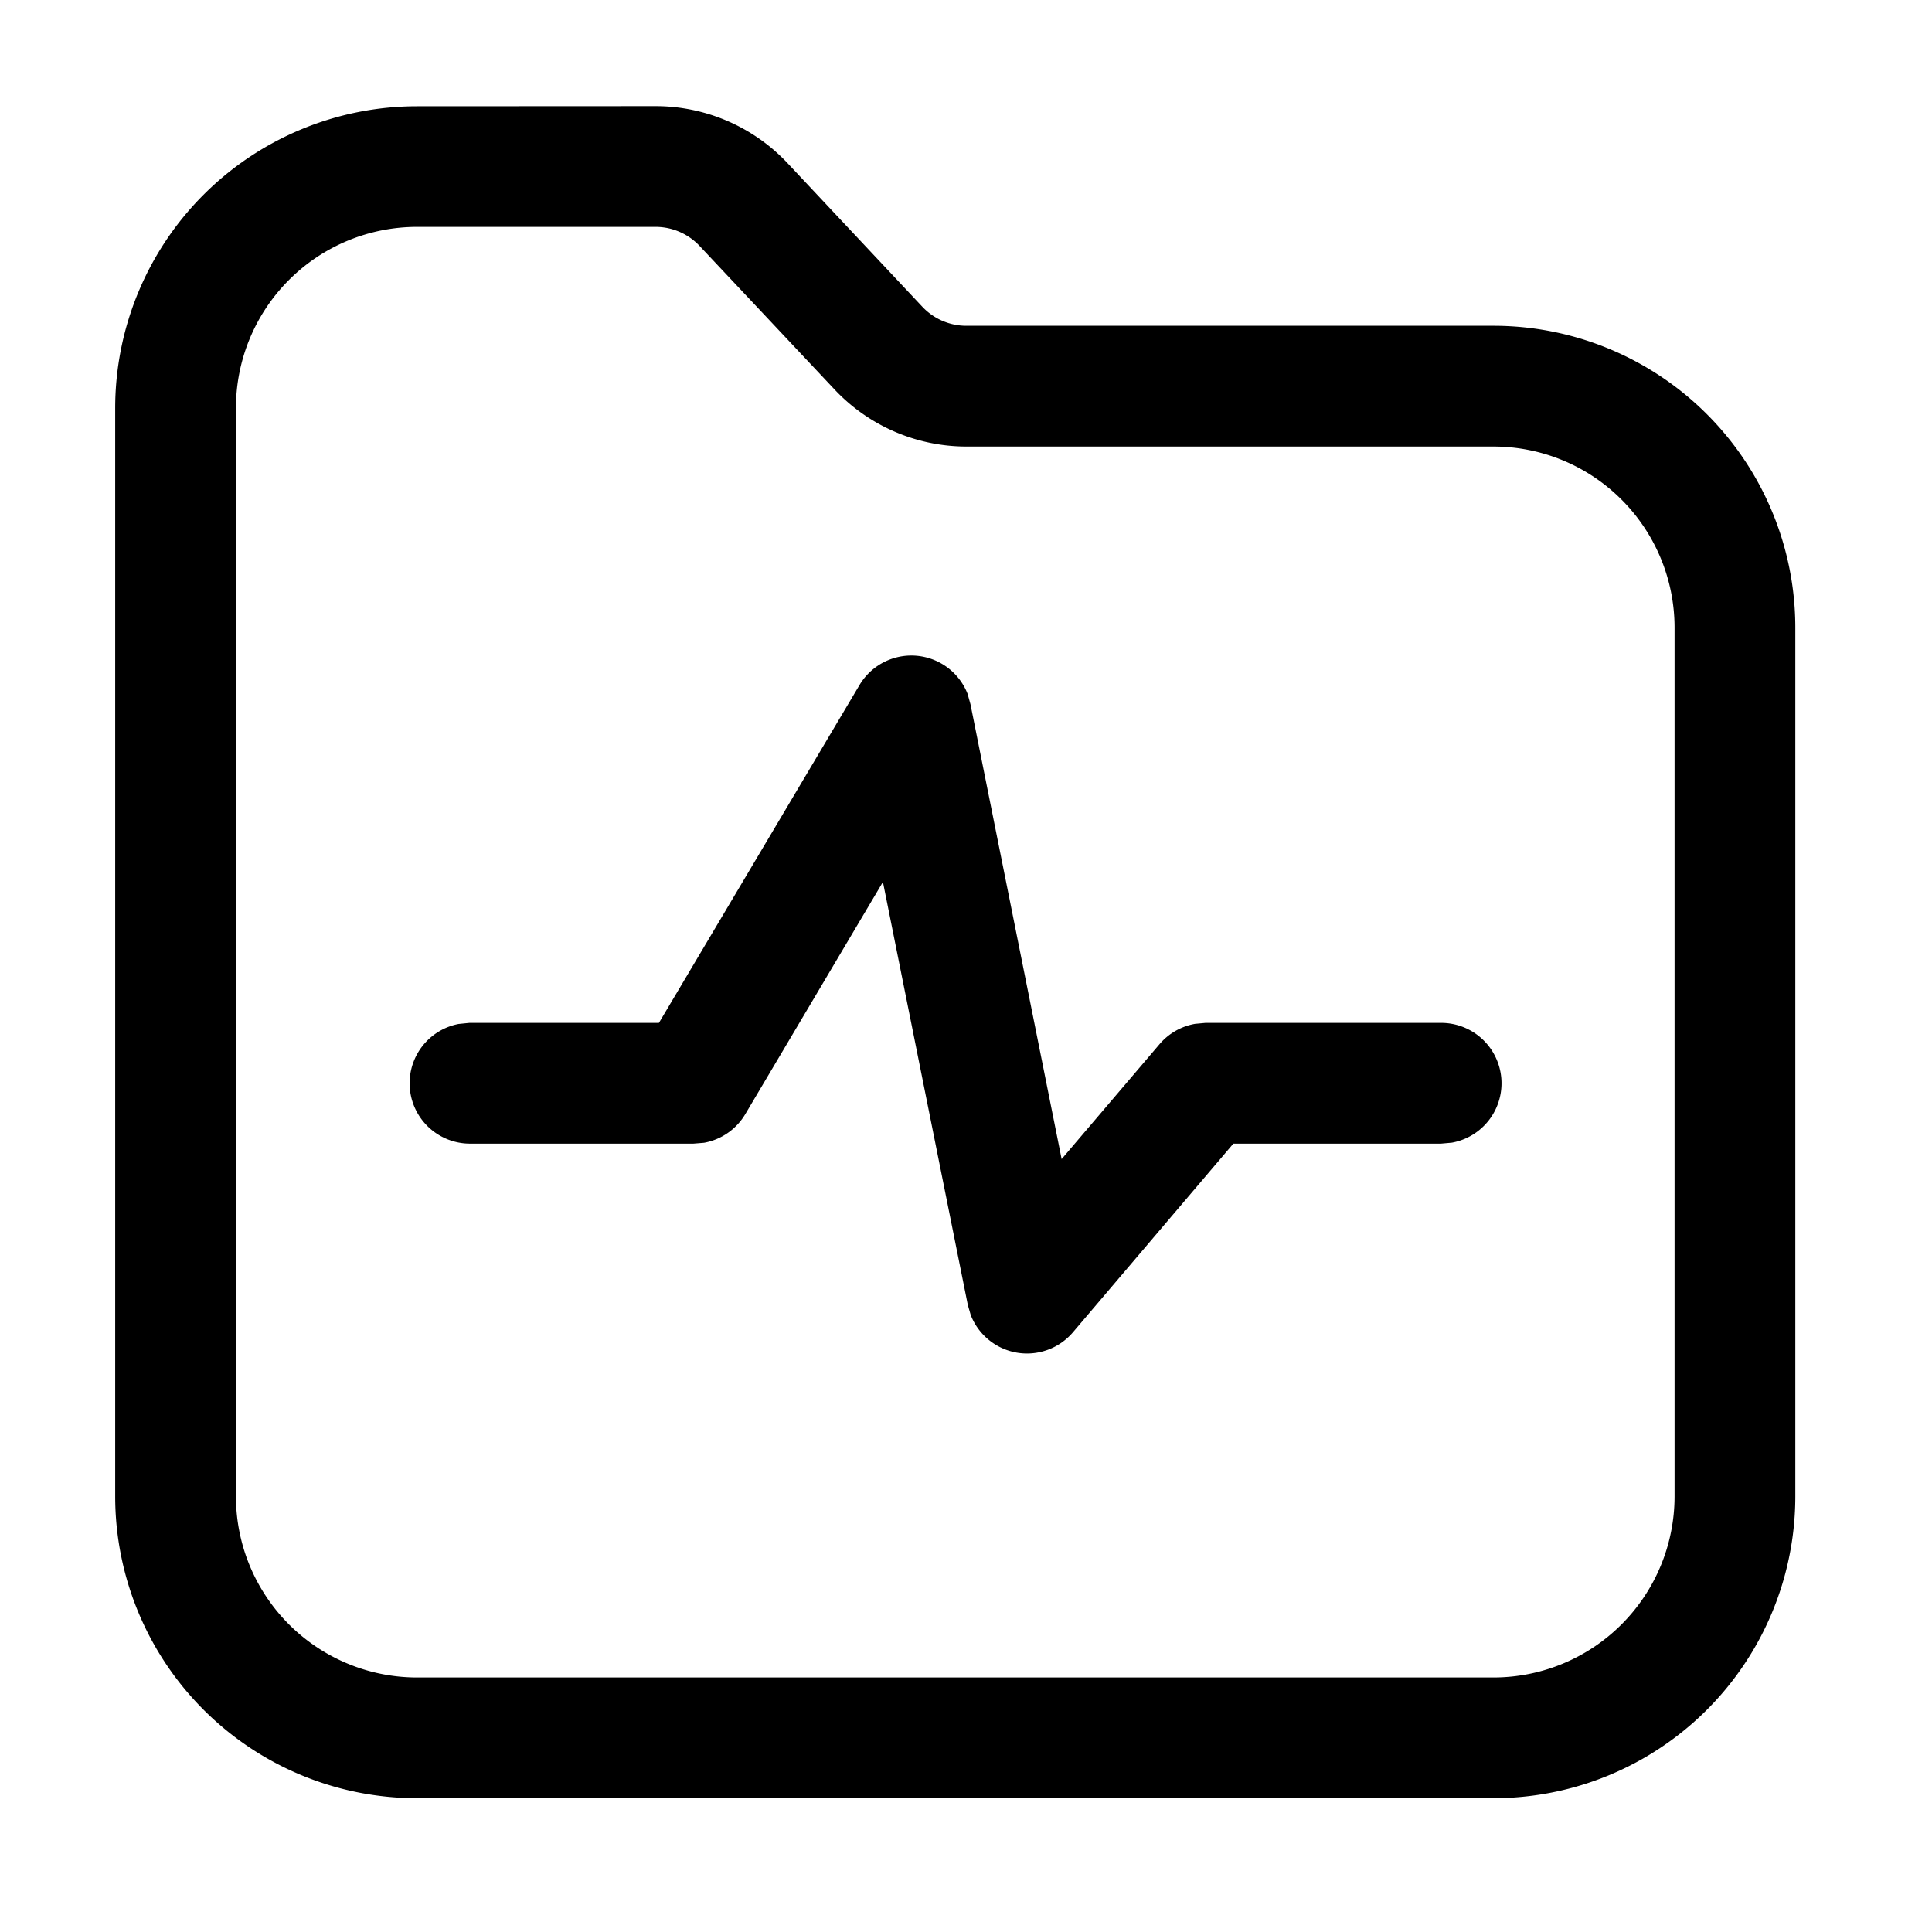 <svg class="icon" viewBox="0 0 1024 1024" xmlns="http://www.w3.org/2000/svg" width="200" height="200"><defs><style/></defs><path d="M347.456 56.256a96 96 0 0 1 69.952 30.208l71.488 76.16a32 32 0 0 0 23.36 10.048h279.296a160 160 0 0 1 160 160v460.416a160 160 0 0 1-160 160H221.056a160 160 0 0 1-160-160V216.32a160 160 0 0 1 160-160zm0 64h-126.4a96 96 0 0 0-96 96v576.832a96 96 0 0 0 96 96h570.496a96 96 0 0 0 96-96V332.672a96 96 0 0 0-96-96H512.256a96 96 0 0 1-69.952-30.272l-71.552-76.096a32 32 0 0 0-23.296-10.048zm165.376 247.488l1.536 5.504 48.32 241.088 51.904-60.928a32 32 0 0 1 18.816-10.752l5.568-.512h124.8a32 32 0 0 1 5.76 63.488l-5.76.512h-110.08l-84.992 99.968a32 32 0 0 1-54.208-9.152l-1.536-5.312-44.992-224.192-72.96 123.072a32 32 0 0 1-21.888 15.168l-5.568.448h-118.72a32 32 0 0 1-5.76-63.424l5.76-.576h100.416L455.488 363.2a32 32 0 0 1 57.344 4.544z"/></svg>